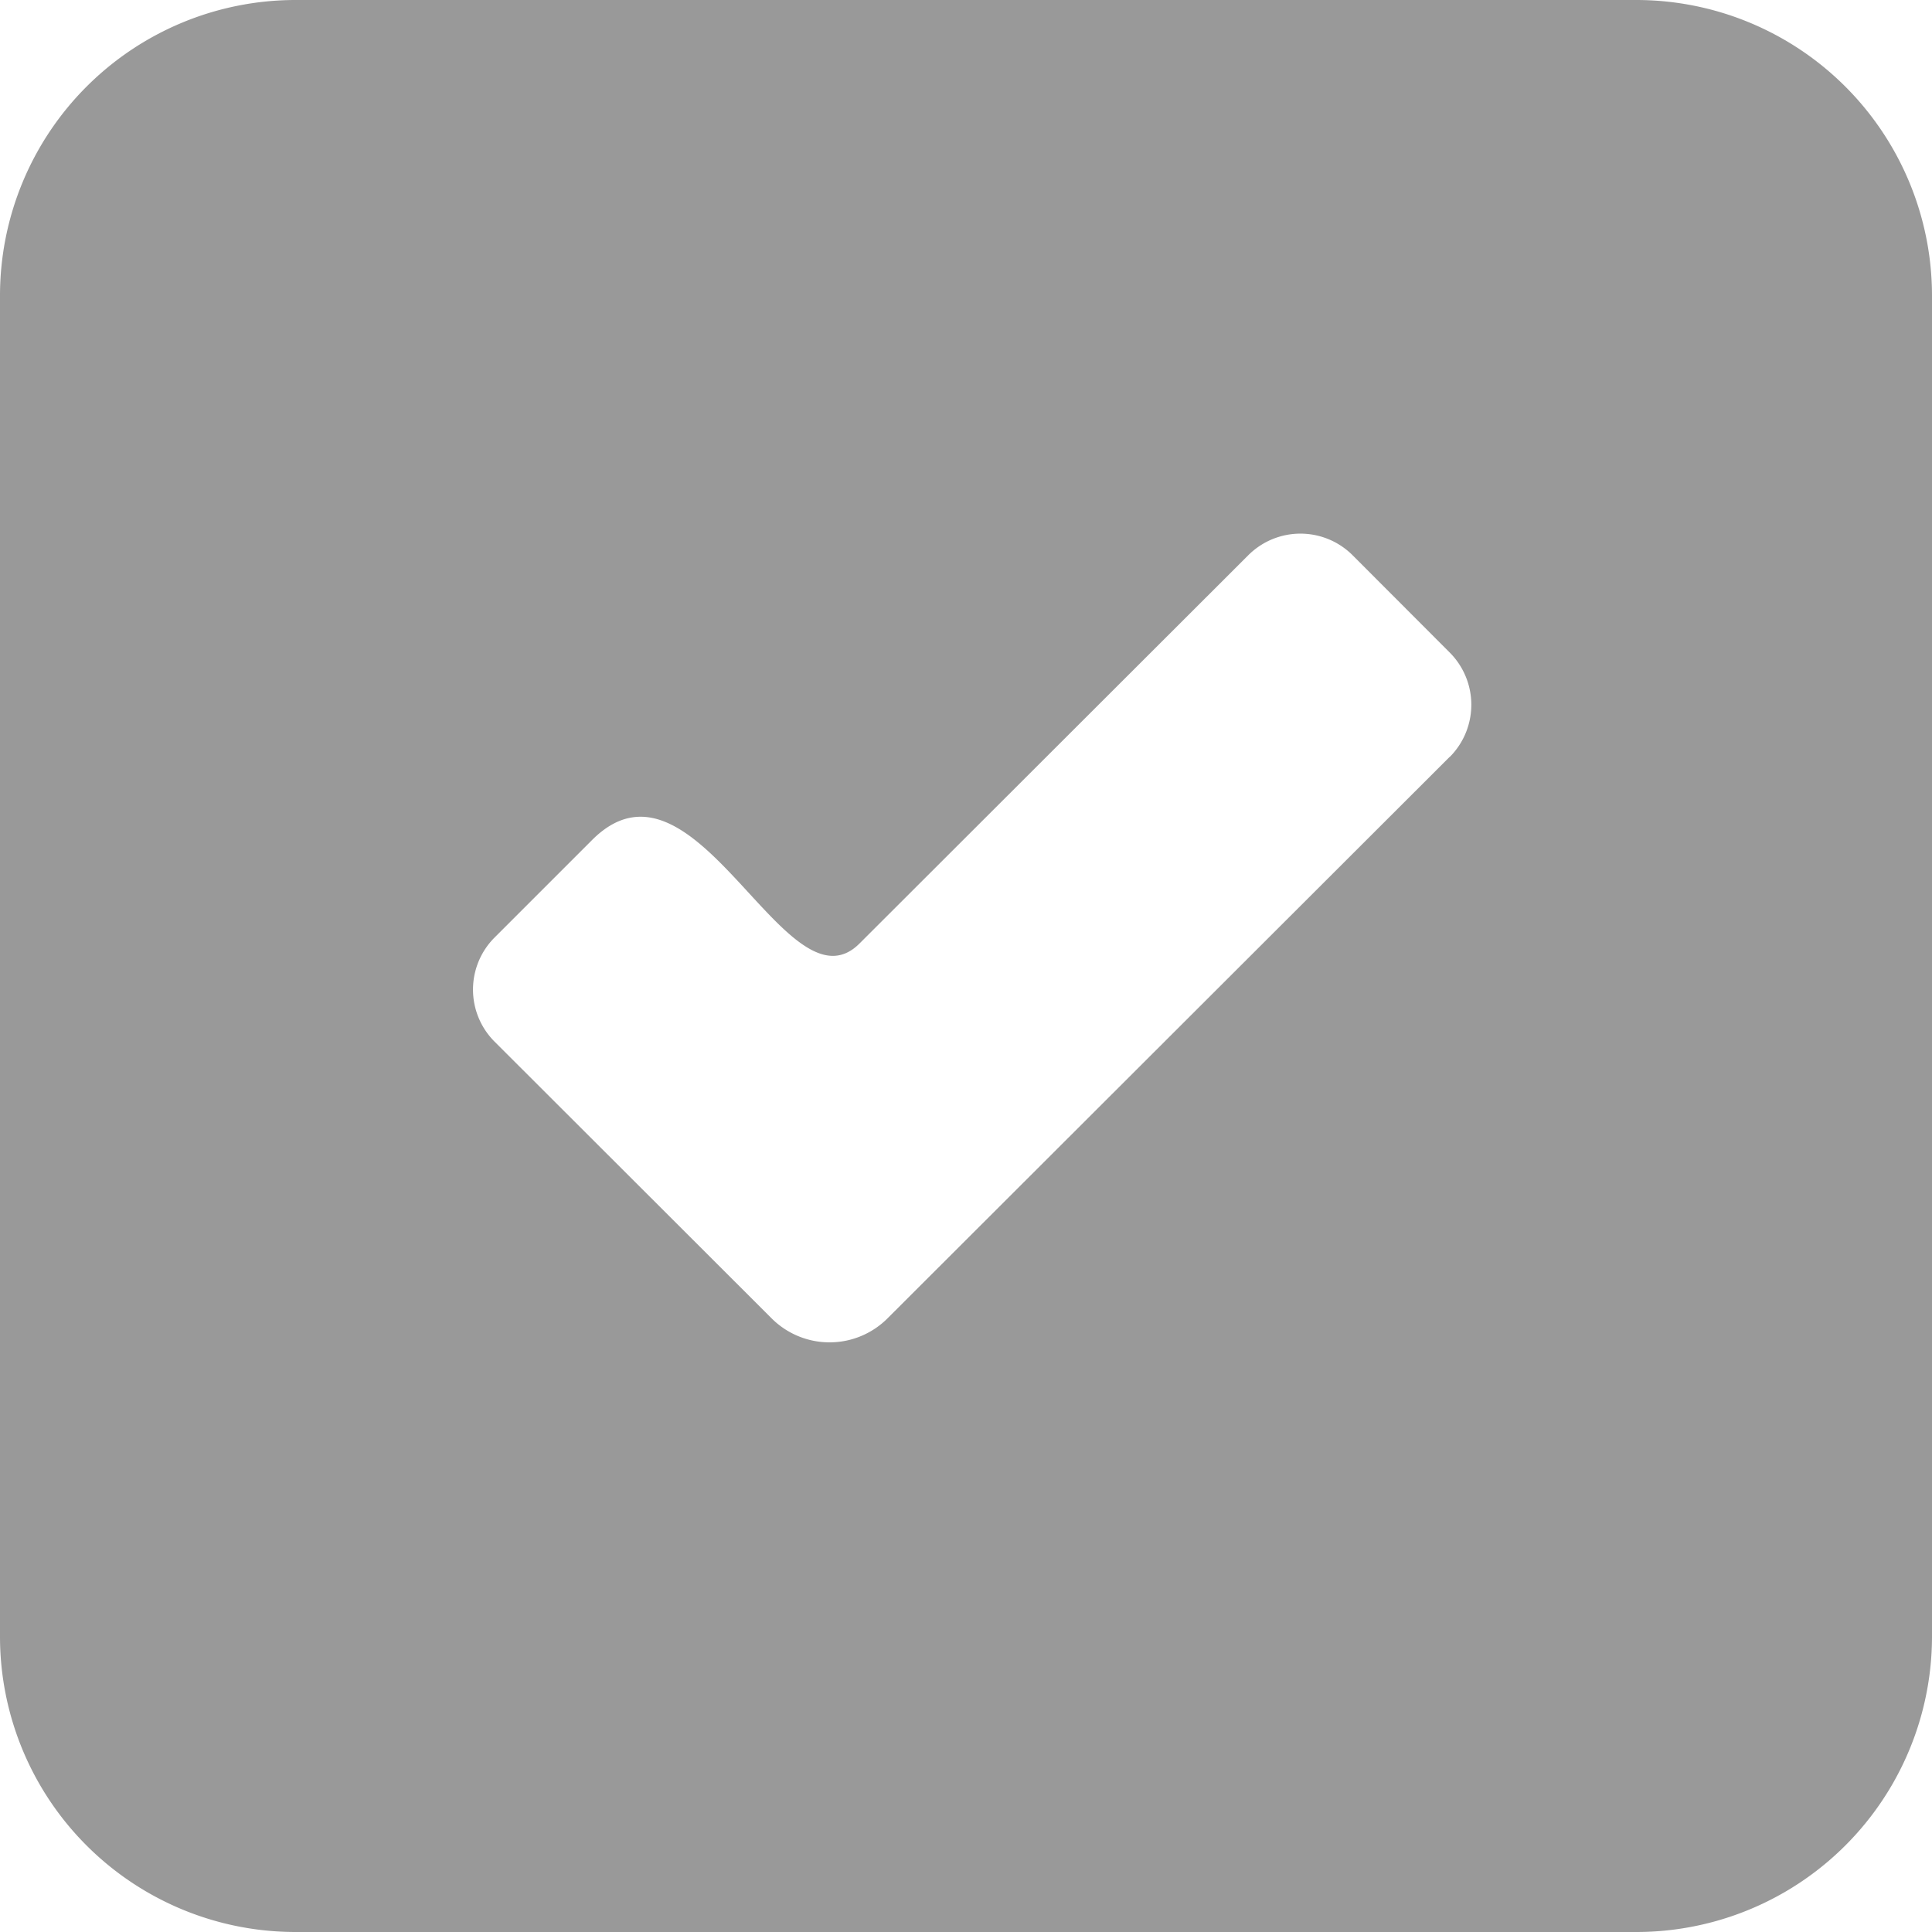 <svg xmlns="http://www.w3.org/2000/svg" viewBox="0 0 115.48 115.48"><defs><style>.cls-1{fill:#999;}</style></defs><g id="Layer_2" data-name="Layer 2"><g id="레이어_1" data-name="레이어 1"><path id="Path_298" data-name="Path 298" class="cls-1" d="M97.81,0H17.65A17.67,17.67,0,0,0,0,17.67V97.81a17.66,17.66,0,0,0,17.65,17.67H97.81a17.67,17.67,0,0,0,17.67-17.67V17.67A17.68,17.68,0,0,0,97.81,0ZM86.64,45.25,53.08,78.77a4.9,4.9,0,0,1-6.92.07l-.07-.07L29.56,62.26a4.4,4.4,0,0,1,0-6.22l0,0,5.83-5.83c6.2-6.2,11.62,10.6,16,6.17l23.23-23.2a4.41,4.41,0,0,1,6.22,0L86.65,39a4.42,4.42,0,0,1,0,6.25Z"/></g></g></svg>